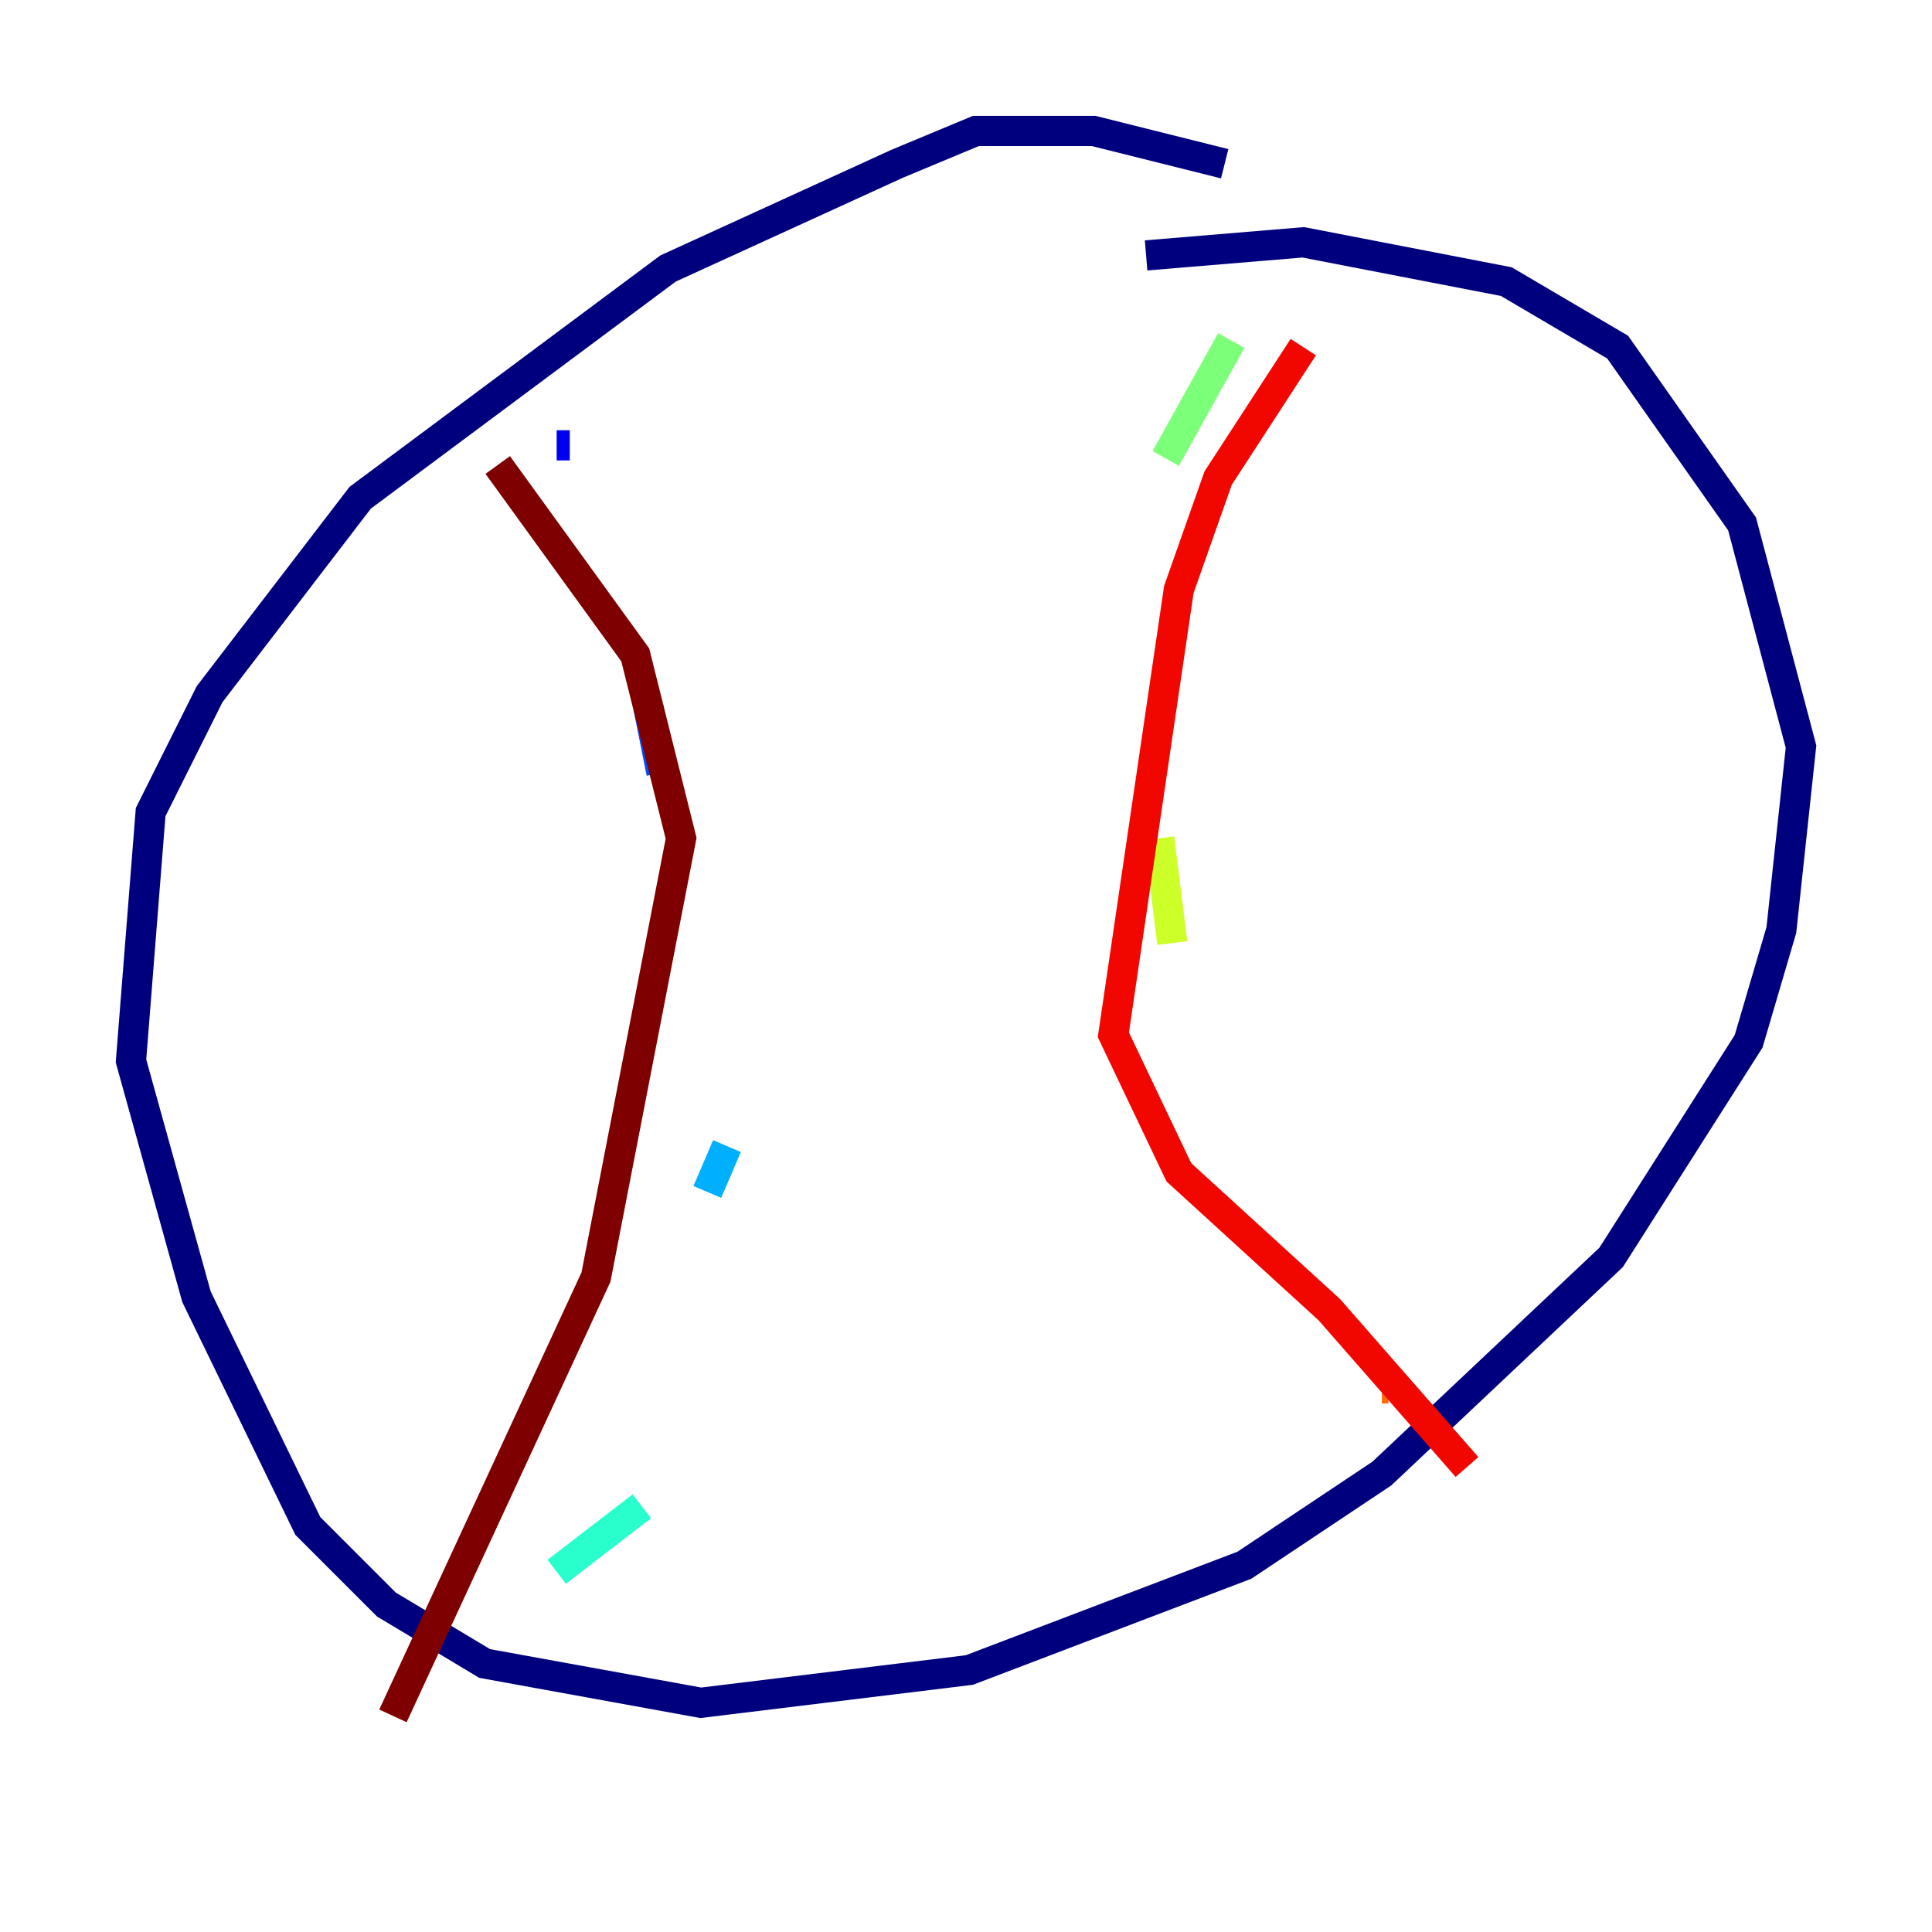<?xml version="1.0" encoding="utf-8" ?>
<svg baseProfile="tiny" height="128" version="1.2" viewBox="0,0,128,128" width="128" xmlns="http://www.w3.org/2000/svg" xmlns:ev="http://www.w3.org/2001/xml-events" xmlns:xlink="http://www.w3.org/1999/xlink"><defs /><polyline fill="none" points="81.139,10.848 72.461,8.678 64.651,8.678 59.444,10.848 44.258,17.79 23.864,32.976 13.885,45.993 9.98,53.803 8.678,70.291 13.017,85.912 20.393,101.098 25.6,106.305 32.108,110.21 46.427,112.814 64.217,110.644 82.441,103.702 91.552,97.627 106.739,83.308 115.851,68.99 118.02,61.614 119.322,49.464 115.417,34.712 107.173,22.997 99.797,18.658 86.346,16.054 75.932,16.922" stroke="#00007f" stroke-width="2" /><polyline fill="none" points="37.749,29.505 36.881,29.505" stroke="#0000f1" stroke-width="2" /><polyline fill="none" points="42.956,46.861 43.824,51.2" stroke="#004cff" stroke-width="2" /><polyline fill="none" points="48.163,75.932 46.861,78.969" stroke="#00b0ff" stroke-width="2" /><polyline fill="none" points="42.522,99.797 36.881,104.136" stroke="#29ffcd" stroke-width="2" /><polyline fill="none" points="81.573,22.563 77.234,30.373" stroke="#7cff79" stroke-width="2" /><polyline fill="none" points="76.8,55.539 77.668,62.481" stroke="#cdff29" stroke-width="2" /><polyline fill="none" points="84.61,80.705 84.61,80.705" stroke="#ffc400" stroke-width="2" /><polyline fill="none" points="91.552,91.986 91.986,91.986" stroke="#ff6700" stroke-width="2" /><polyline fill="none" points="86.346,22.997 80.705,31.675 78.102,39.051 73.763,68.556 78.102,77.668 88.081,86.78 97.193,97.193" stroke="#f10700" stroke-width="2" /><polyline fill="none" points="32.976,30.807 42.088,43.39 45.125,55.539 39.485,84.61 26.034,113.681" stroke="#7f0000" stroke-width="2" /></svg>